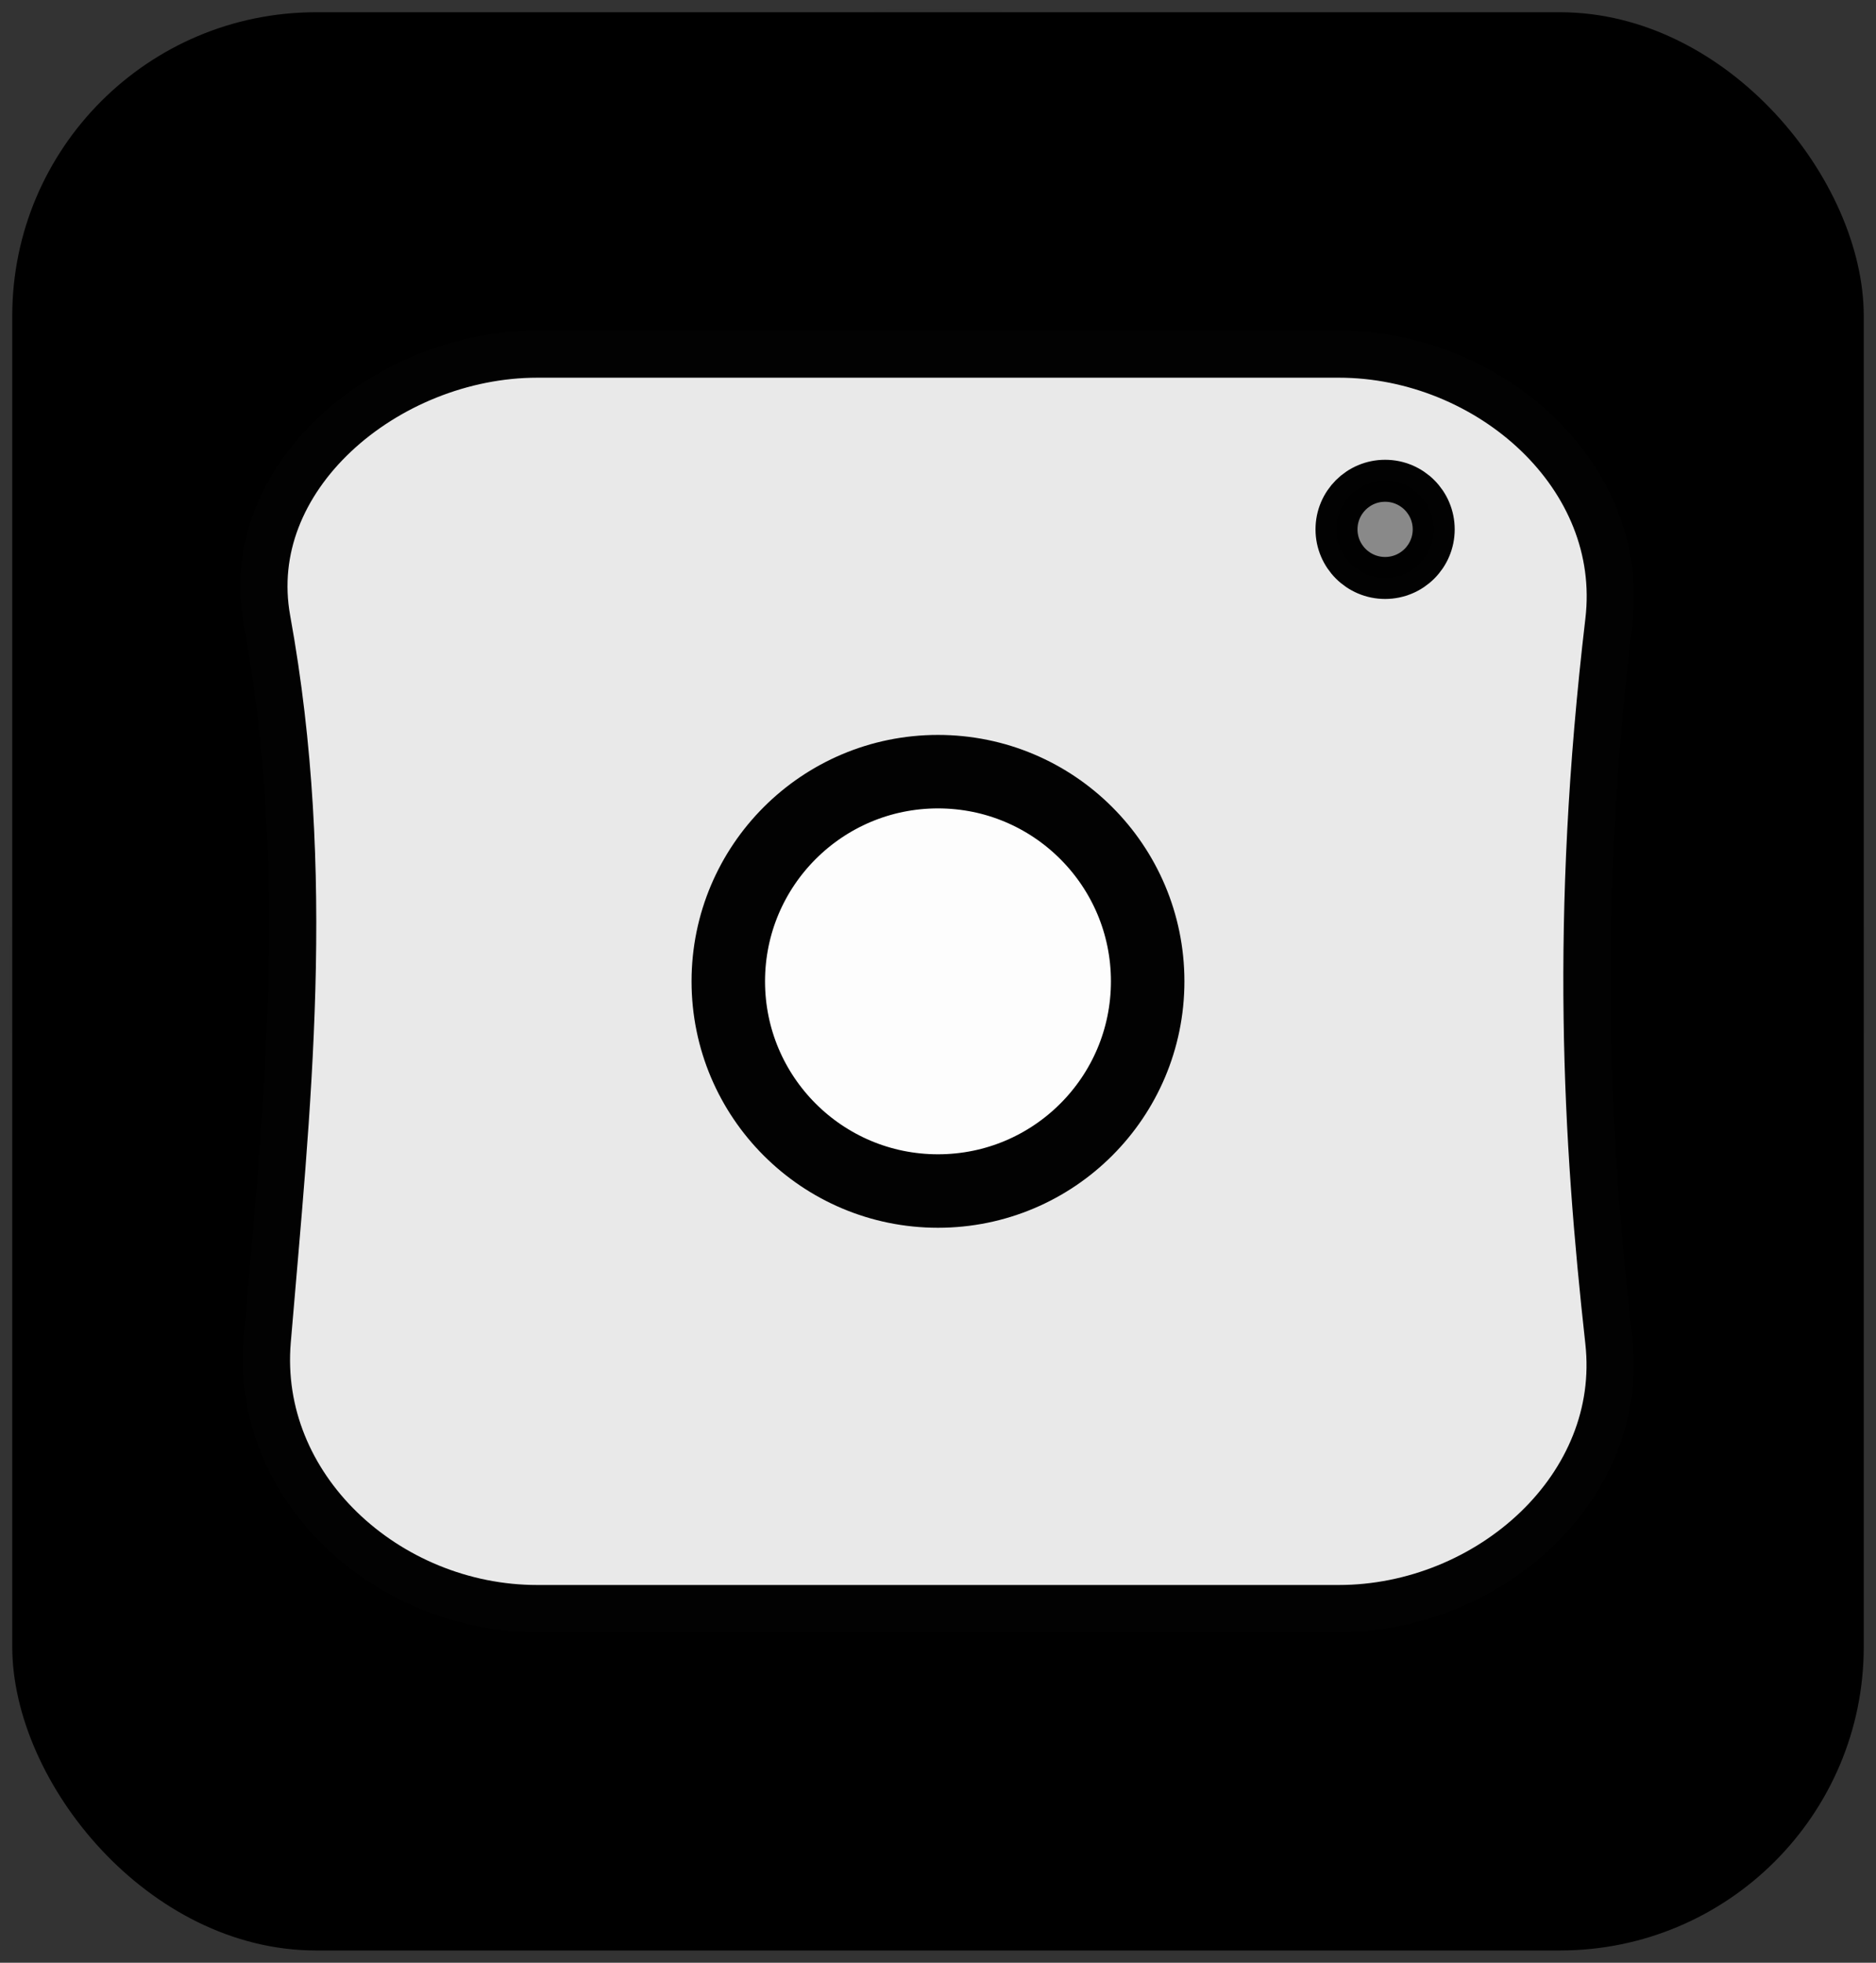 <?xml version="1.0" encoding="UTF-8" standalone="no"?>
<!-- Created with Inkscape (http://www.inkscape.org/) -->

<svg
   width="53.617mm"
   height="56.097mm"
   viewBox="0 0 53.617 56.097"
   version="1.1"
   id="svg1"
   xml:space="preserve"
   xmlns:xlink="http://www.w3.org/1999/xlink"
   xmlns="http://www.w3.org/2000/svg"
   xmlns:svg="http://www.w3.org/2000/svg"><rect x="0" y="0" width="53.617" height="56.097" fill="#333333" stroke="none"/><defs
     id="defs1"><linearGradient
       id="linearGradient16"><stop
         style="stop-color:#596d81;stop-opacity:1;"
         offset="0"
         id="stop17" /><stop
         style="stop-color:#000000;stop-opacity:0;"
         offset="1"
         id="stop18" /></linearGradient><radialGradient
       xlink:href="#linearGradient16"
       id="radialGradient18"
       cx="110.182"
       cy="156.997"
       fx="110.182"
       fy="156.997"
       r="26.808"
       gradientTransform="matrix(1,0,0,1.046,0,-7.263)"
       gradientUnits="userSpaceOnUse" /></defs><g
     id="layer1"
     transform="translate(-83.374,-128.949)"><g
       id="g18"><rect
         style="fill:#000000;fill-opacity:1;stroke:url(#radialGradient18);stroke-width:0.7;stroke-linecap:round;stroke-linejoin:round;stroke-miterlimit:0;stroke-dashoffset:0.442;paint-order:markers fill stroke"
         id="rect2"
         width="52.917"
         height="55.397"
         x="83.724"
         y="129.299"
         ry="8.682" /><path
         id="rect6"
         style="opacity:0.989;fill:#ffffff;fill-opacity:0.921;stroke:#000000;stroke-width:2.7;stroke-linecap:round;stroke-linejoin:round;stroke-miterlimit:0;stroke-dasharray:none;stroke-dashoffset:0.442;paint-order:markers fill stroke"
         d="m 98.728,138.394 h 22.909 c 4.648,0 8.933,3.774 8.389,8.389 -0.999,8.474 -0.638,14.681 0,20.428 0.512,4.619 -3.742,8.389 -8.389,8.389 H 98.728 c -4.648,0 -8.779,-3.758 -8.389,-8.389 0.559,-6.65 1.304,-13.246 0,-20.428 -0.83,-4.573 3.742,-8.389 8.389,-8.389 z" /><circle
         style="opacity:0.989;fill:#ffffff;fill-opacity:0.921;stroke:#000000;stroke-width:2.1;stroke-linecap:round;stroke-linejoin:round;stroke-miterlimit:0;stroke-dasharray:none;stroke-dashoffset:0.442;paint-order:markers fill stroke"
         id="path6"
         cx="110.182"
         cy="156.997"
         r="5.993" /><circle
         style="opacity:0.989;fill:#808080;fill-opacity:0.921;stroke:#000000;stroke-width:1.2;stroke-linecap:round;stroke-linejoin:round;stroke-miterlimit:0;stroke-dasharray:none;stroke-dashoffset:0.442;paint-order:markers fill stroke"
         id="path7"
         cx="122.961"
         cy="144.079"
         r="1.389" /></g></g></svg>
